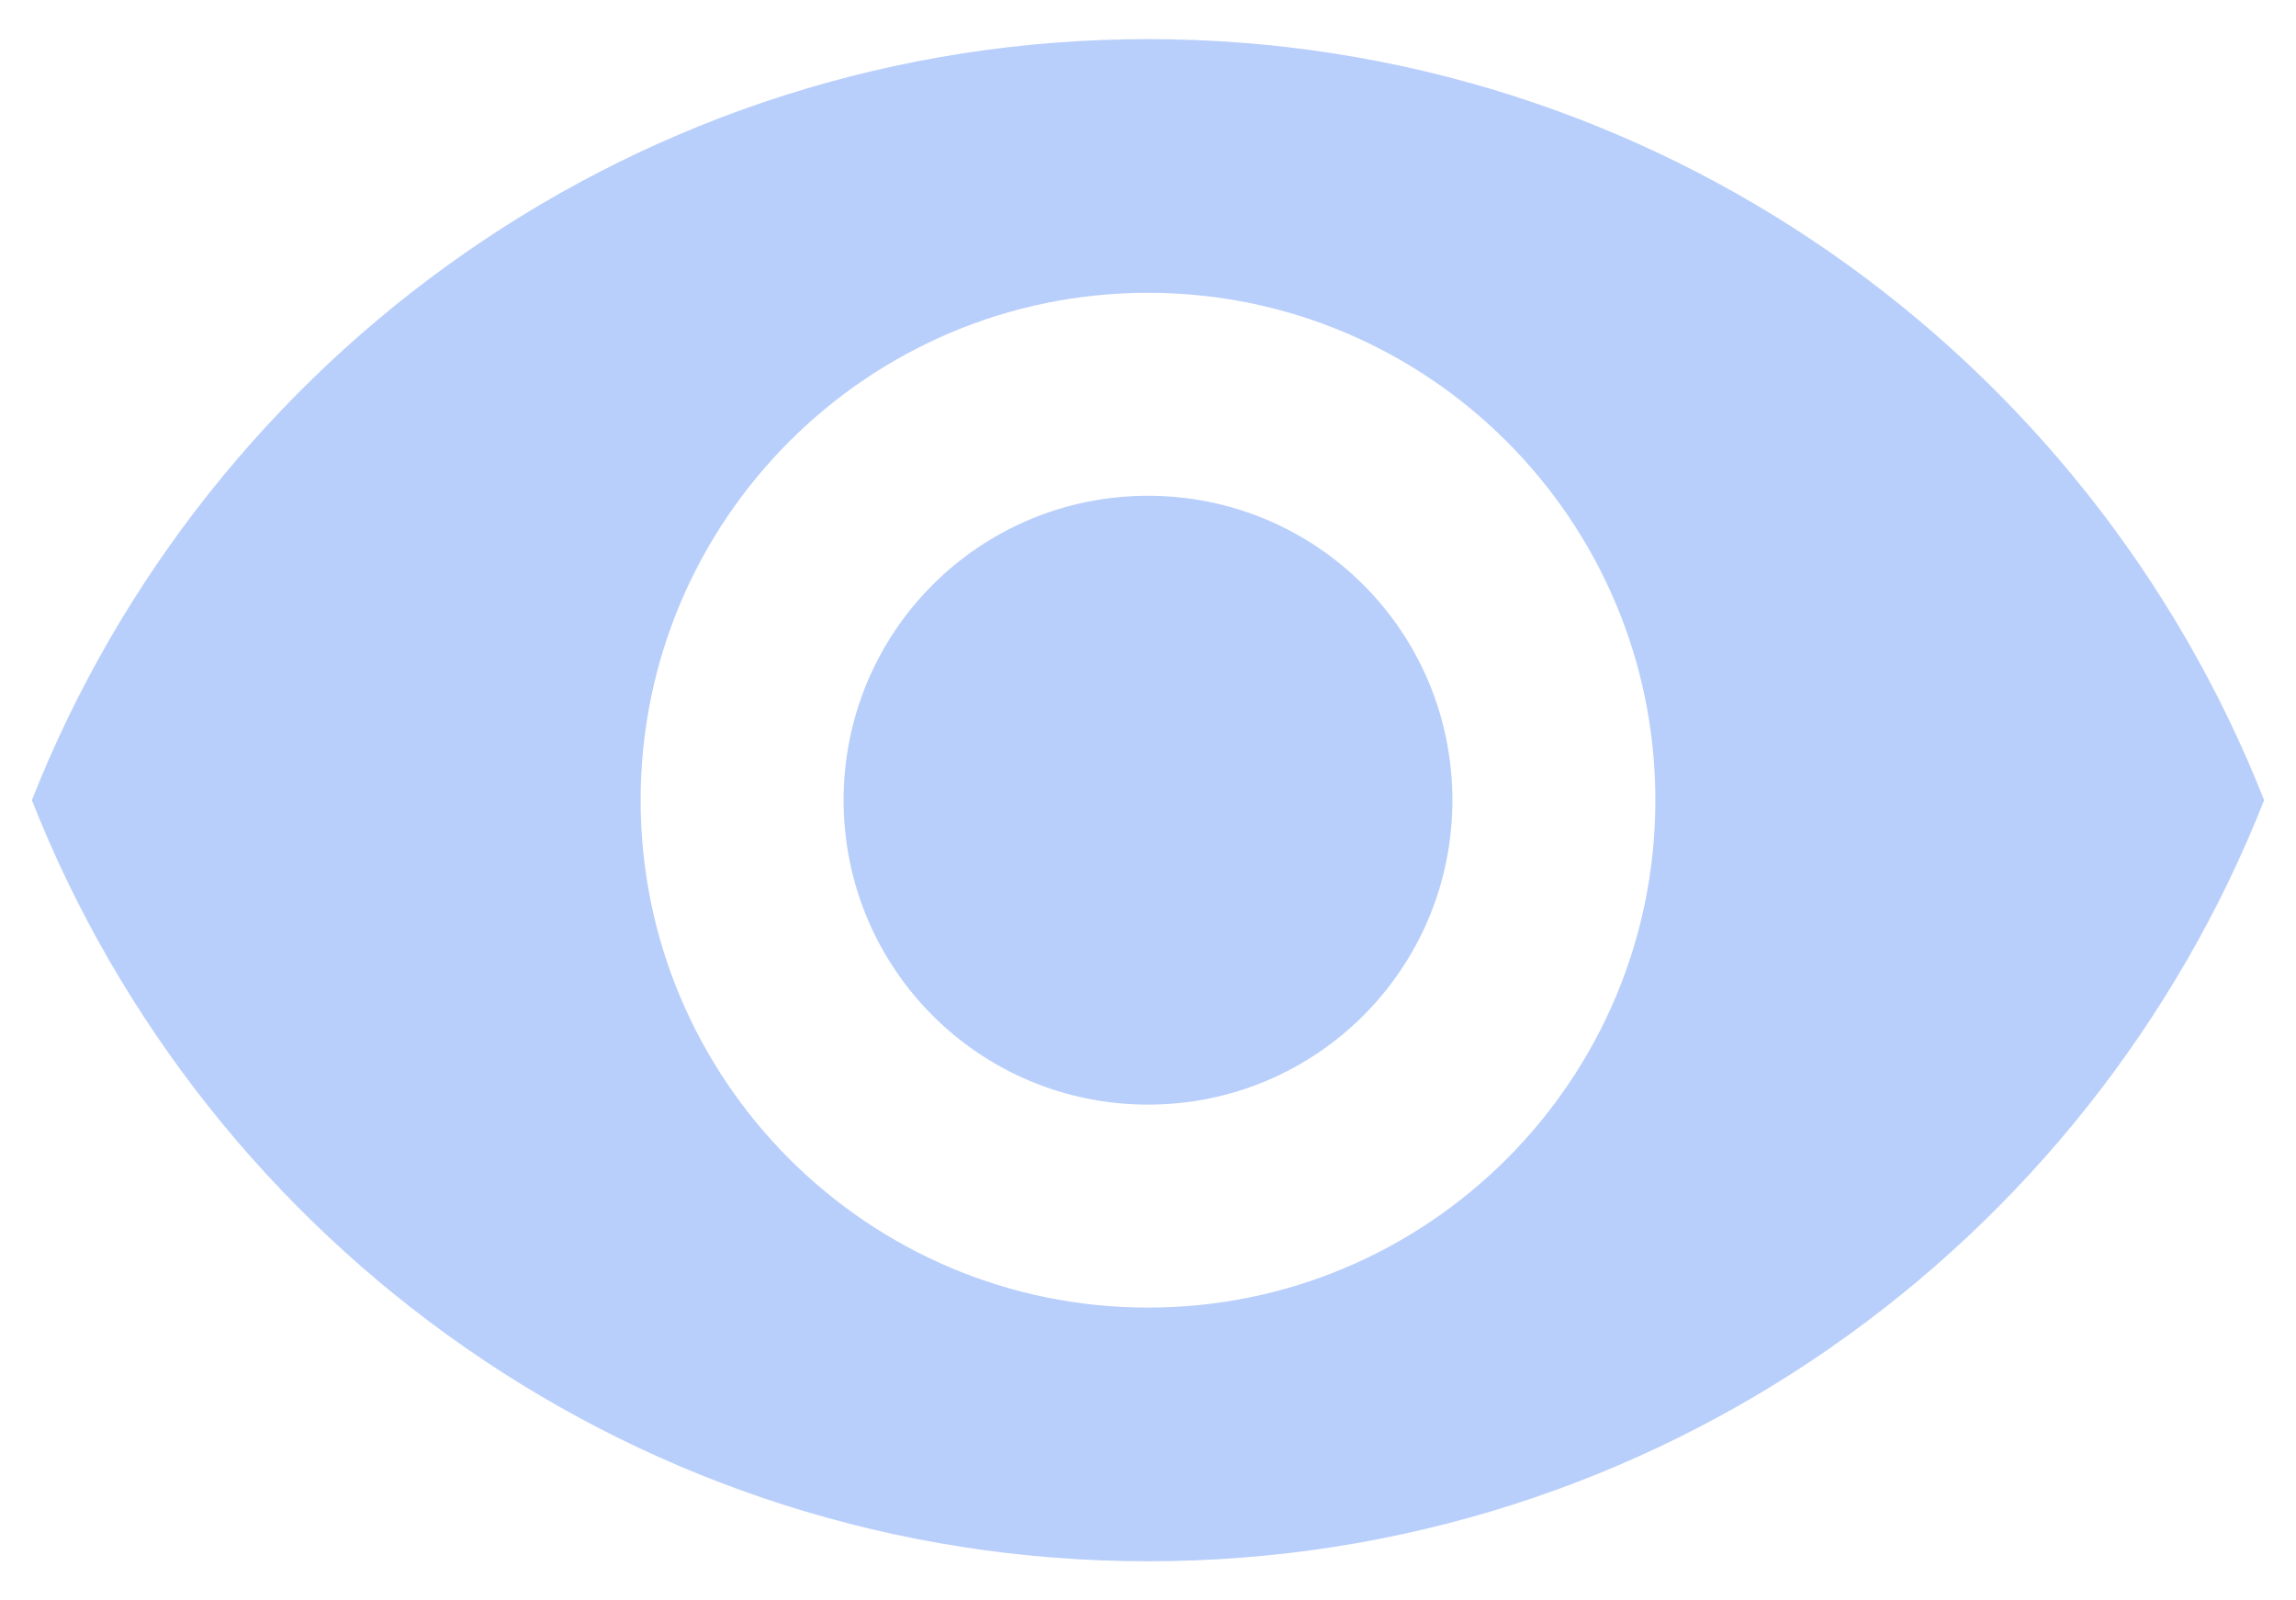 <svg width="33" height="23" viewBox="0 0 33 23" fill="none" xmlns="http://www.w3.org/2000/svg">
<path d="M16.5 0.562C9.208 0.562 2.981 5.098 0.458 11.5C2.981 17.902 9.208 22.438 16.5 22.438C23.792 22.438 30.019 17.902 32.542 11.5C30.019 5.098 23.792 0.562 16.5 0.562ZM16.5 18.792C12.475 18.792 9.208 15.525 9.208 11.5C9.208 7.475 12.475 4.208 16.5 4.208C20.525 4.208 23.792 7.475 23.792 11.5C23.792 15.525 20.525 18.792 16.5 18.792ZM16.5 7.125C14.079 7.125 12.125 9.079 12.125 11.5C12.125 13.921 14.079 15.875 16.5 15.875C18.921 15.875 20.875 13.921 20.875 11.5C20.875 9.079 18.921 7.125 16.5 7.125Z" fill="#B9CFFB"/>
</svg>

